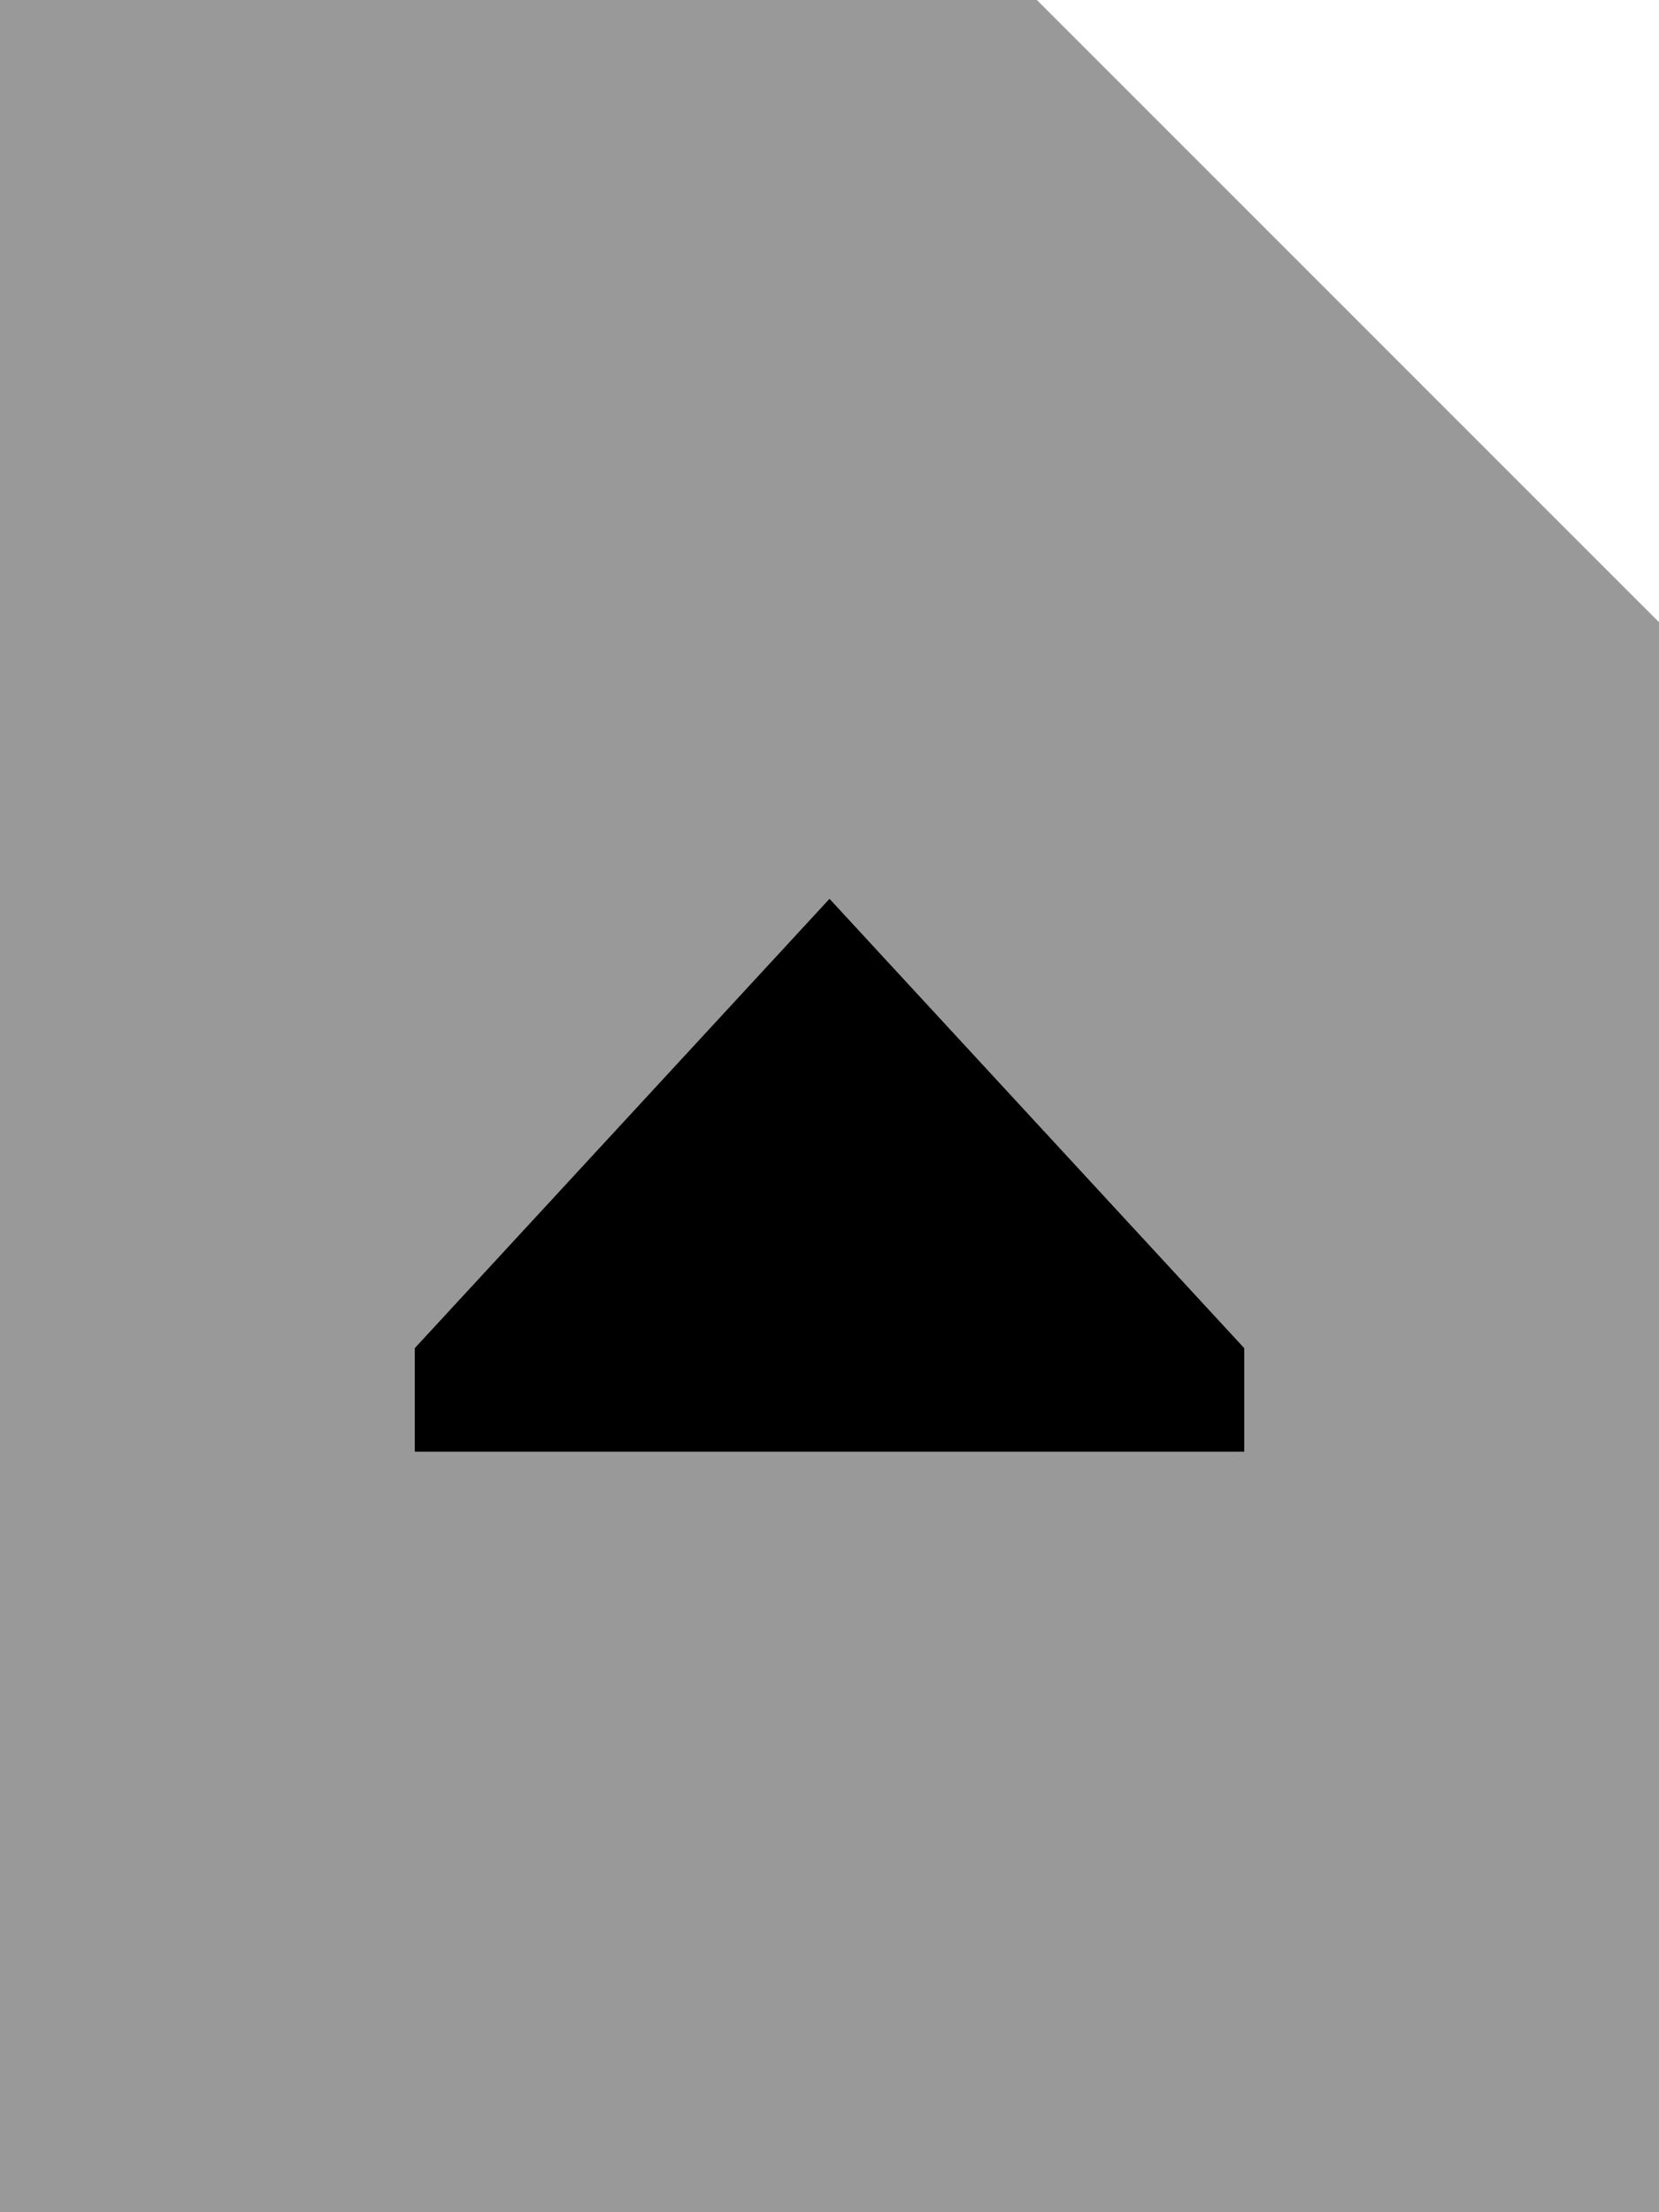 <svg fill="currentColor" xmlns="http://www.w3.org/2000/svg" viewBox="0 0 384 512"><!--! Font Awesome Pro 7.0.1 by @fontawesome - https://fontawesome.com License - https://fontawesome.com/license (Commercial License) Copyright 2025 Fonticons, Inc. --><path opacity=".4" fill="currentColor" d="M0 0L240 0 384 144 384 512 0 512 0 0zM96 312l0 24 192 0 0-24-96-104-96 104z"/><path fill="currentColor" d="M96 312l0 24 192 0 0-24-96-104-96 104z"/></svg>
